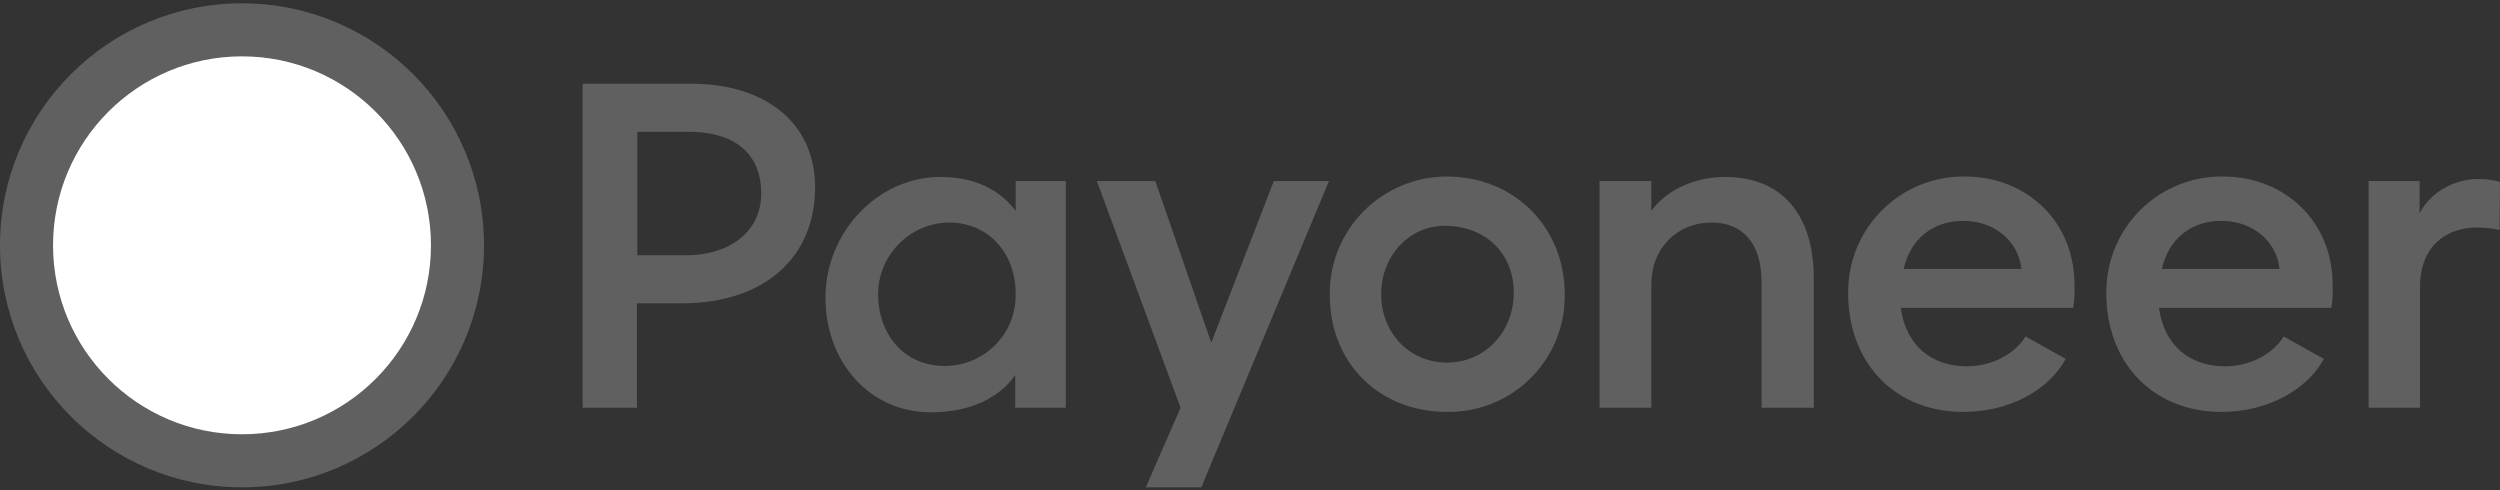 <?xml version="1.0" encoding="utf-8"?>
<!-- Generator: Adobe Illustrator 26.1.0, SVG Export Plug-In . SVG Version: 6.00 Build 0)  -->
<svg version="1.1" id="Capa_1" xmlns="http://www.w3.org/2000/svg" xmlns:xlink="http://www.w3.org/1999/xlink" x="0px" y="0px"
	 viewBox="0 0 603.3 118.3" style="enable-background:new 0 0 603.3 118.3;" xml:space="preserve">
<rect x="0" y="0" width="603.3" height="118.3" fill="#333333" stroke="none"/>
<style type="text/css">
	.st0{fill:#606060;}
	.st1{fill:#FFFFFF;}
</style>
<g>
	<path class="st0" d="M153.7,98.4V73.2h10.8c20.1,0,32.2-11.2,32.2-28c0-15.8-12.3-25-29.9-25h-26.2v78.2H153.7z M166.3,31.8
		c10.4,0,17.4,4.8,17.4,14.9c0,9.3-7.8,14.9-18,14.9h-11.9V31.8H166.3z M377.6,71c0-16.2-12.2-28.4-28.4-28.4
		c-15.6,0-28.3,12.6-28.3,28.2c0,0,0,0,0,0v0.4c0,16.3,11.8,28.2,28.3,28.2c15.5,0.2,28.2-12.1,28.4-27.6c0,0,0,0,0,0
		C377.6,71.5,377.6,71.3,377.6,71L377.6,71z M333.3,71c0-9.3,6.9-16.8,15.9-16.5c10,0.3,16.3,7.3,16.1,16.5
		c-0.2,9.2-7,16.5-16.1,16.5S333.3,80.3,333.3,71L333.3,71z M500.3,74.3c0.3-1.9,0.4-3.8,0.3-5.7c0-15.2-11.6-26-26.4-26
		c-15.4-0.2-28,12.1-28.2,27.5v0.7c0,16.6,11.1,28.6,27.8,28.6c11.3,0,20.7-5.4,24.7-12.8l-9.7-5.4c-2.6,4.2-8,7.2-14.2,7.2
		c-8.6,0-14.7-5.2-15.9-14.1L500.3,74.3z M459.4,64.9c1.6-7.2,7-11.6,14.4-11.6s13.3,4.8,14,11.6H459.4z M307.4,43.7l-15.1,39
		l-13.5-39h-14.1l20.2,54.7l-8.4,19.2h13.4l30.8-73.9H307.4z M603.3,43.9c-1.7-0.5-3.5-0.7-5.4-0.7c-5.4,0-11.4,3.1-14,8.3v-7.8
		h-12.3v54.7H584V69.2c0-10.1,6.7-14.3,13.7-14.3c1.8,0,3.7,0.2,5.5,0.6L603.3,43.9L603.3,43.9z M562.6,74.3
		c0.3-1.9,0.4-3.8,0.3-5.7c0-15.2-11.6-26-26.4-26c-15.4-0.2-28,12.1-28.2,27.5v0.7c0,16.6,11.1,28.6,27.8,28.6
		c11.2,0,20.7-5.4,24.7-12.8l-9.7-5.4c-2.6,4.2-8,7.2-14.2,7.2c-8.6,0-14.7-5.2-15.9-14.1L562.6,74.3z M521.7,64.9
		c1.6-7.2,7-11.6,14.4-11.6c7.4,0,13.3,4.8,14,11.6H521.7z M245.1,70.9c0.2,9.4-7.2,17.1-16.5,17.4c0,0,0,0,0,0h-0.8
		c-9.5,0-15.9-7.5-15.9-17.4c0.1-9.4,7.7-17.1,17.1-17.2C238.6,53.7,245.1,61.1,245.1,70.9z M437.7,67.2c0-15.2-7.5-24.5-21.4-24.5
		c-7.3,0-14.1,3.1-17.8,8.2v-7.2H386v54.7h12.5V68.7c0-9.2,6.6-15,14.5-15s12.1,5.4,12.1,14.4v30.3h12.6V67.2z M245.1,43.7v7.2
		c-3.6-4.8-9.4-8.2-18.2-8.2c-15.1,0-27.7,13.4-27.7,29.1s10.8,27.7,25.4,27.7c9.4,0,16.5-3.4,20.4-9v7.9h12.2V43.7H245.1z"/>
	<circle class="st0" cx="58.4" cy="59.2" r="58.4"/>
	<circle class="st1" cx="58.4" cy="59.2" r="45.6"/>
</g>
</svg>

